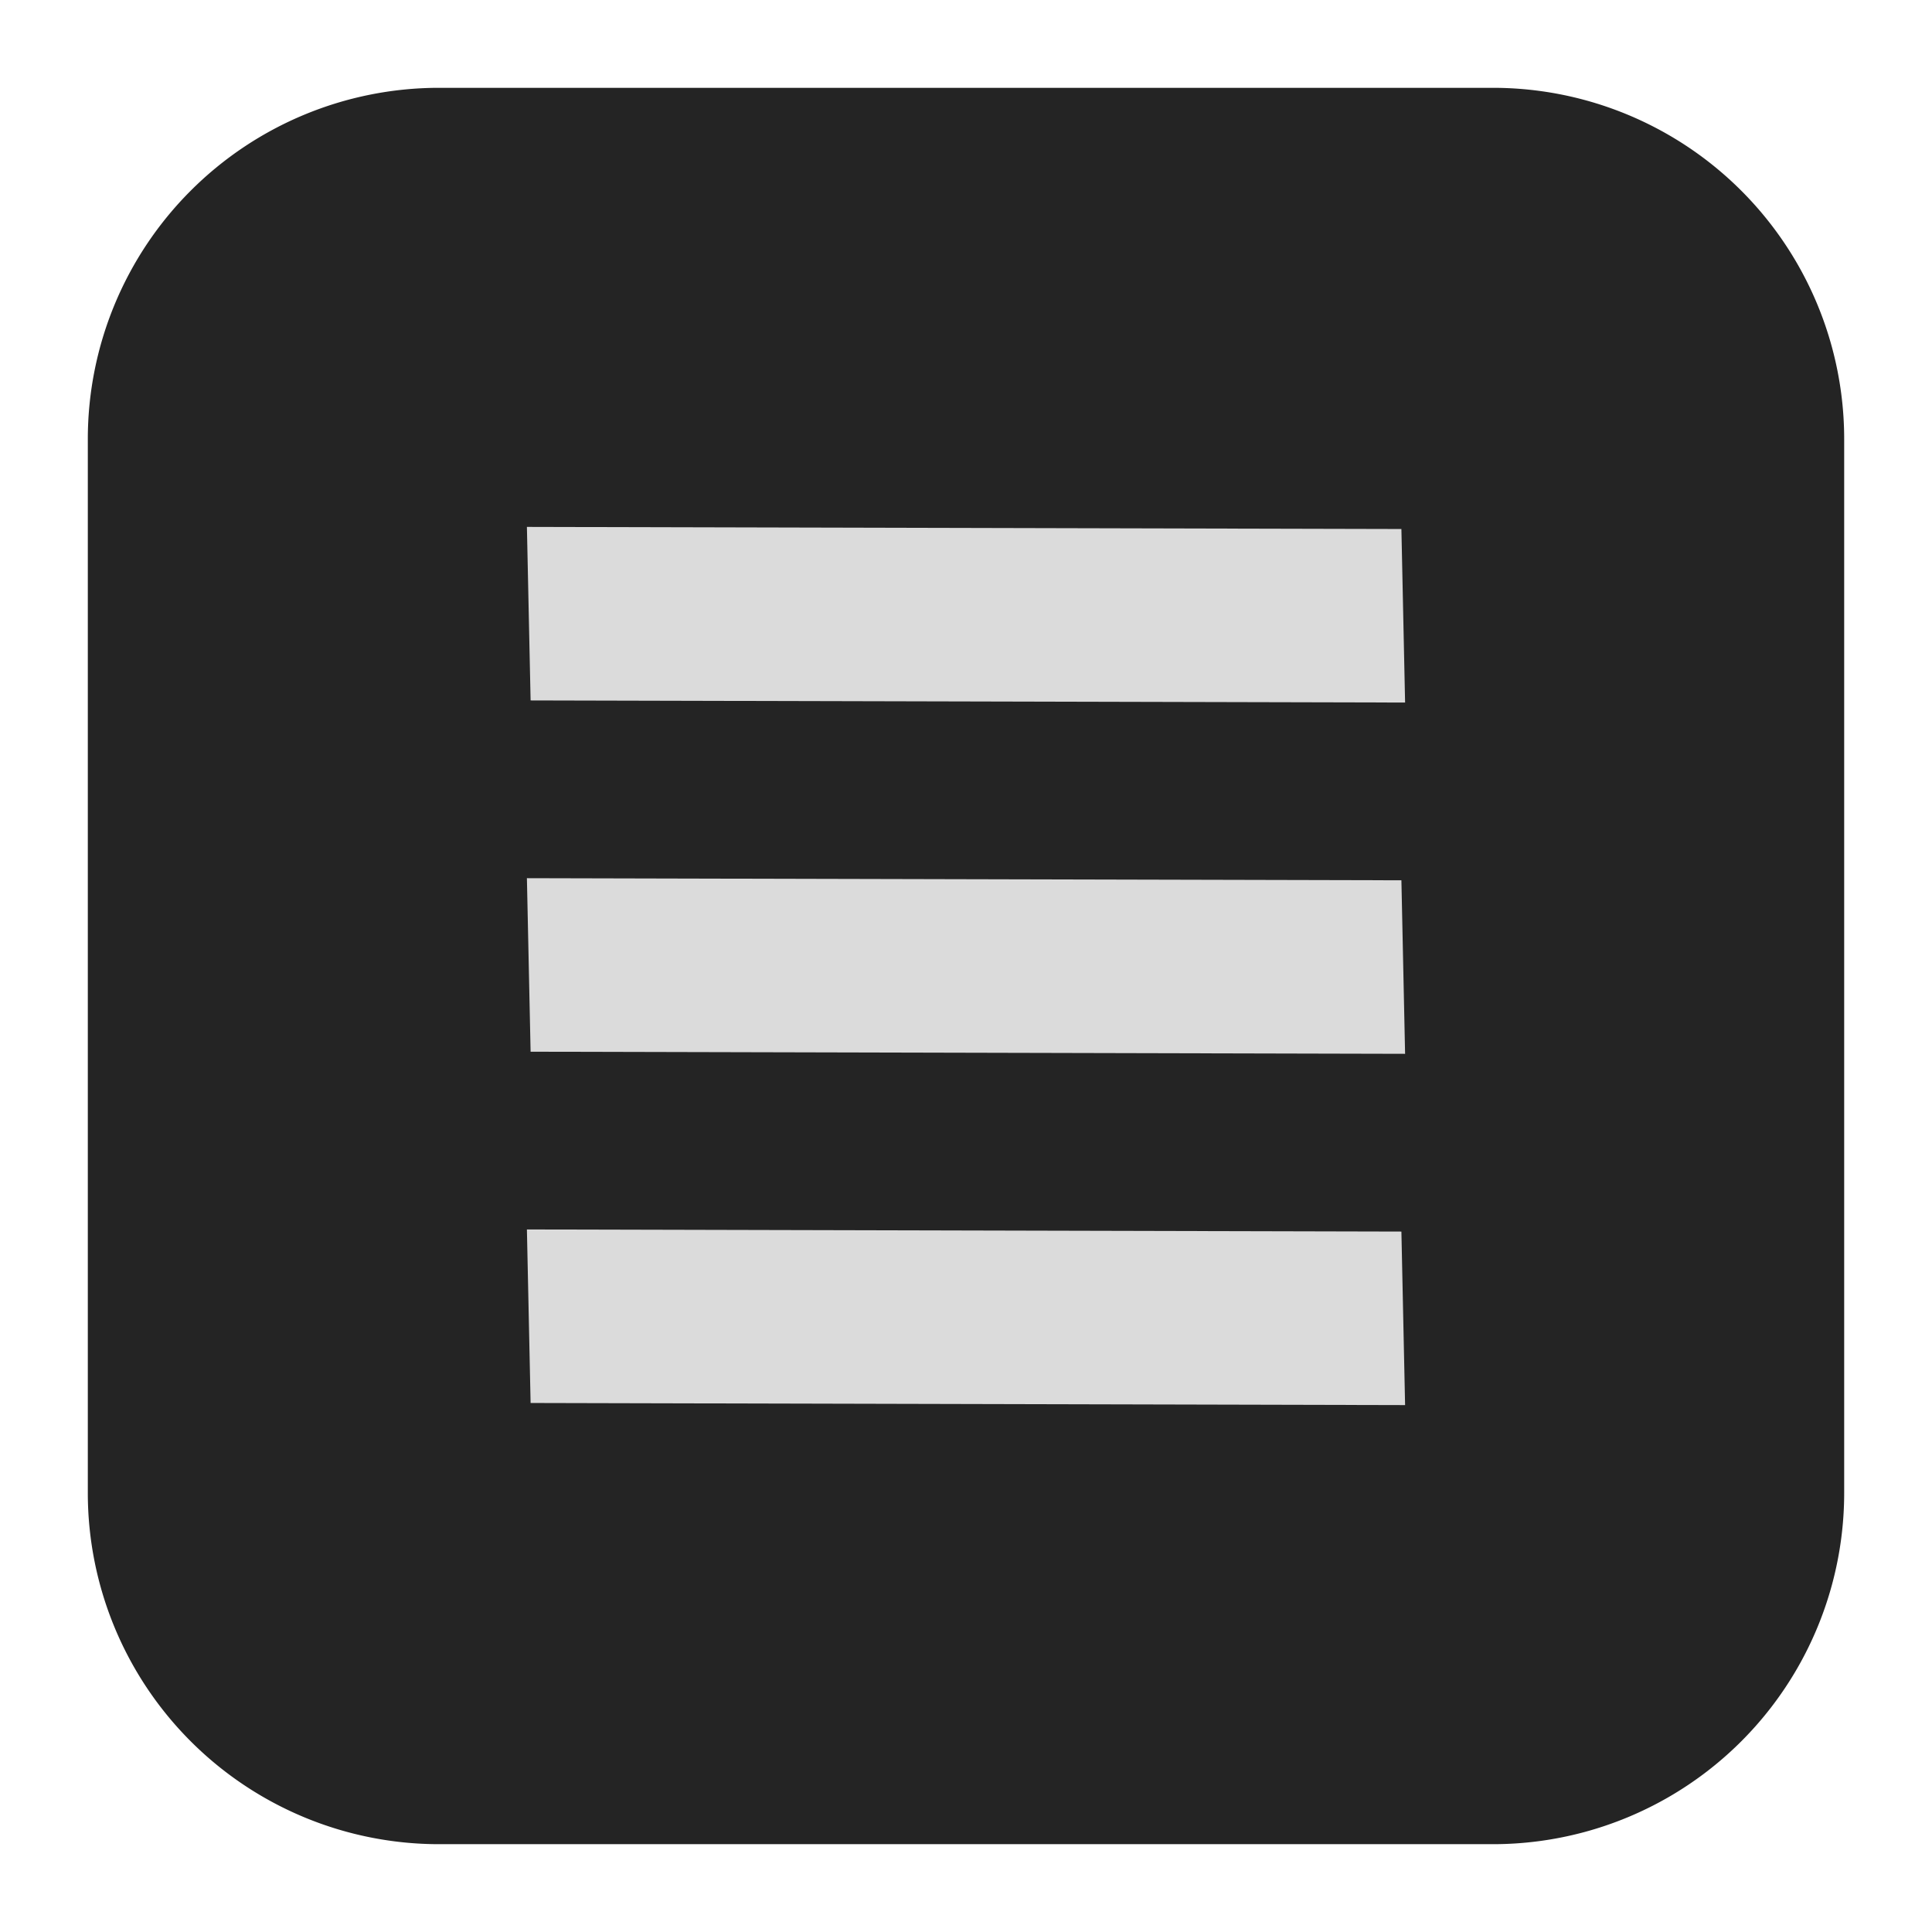 <svg width="11" height="11" fill="none" xmlns="http://www.w3.org/2000/svg"><path d="M.5 2.5a2 2 0 0 1 2-2h6a2 2 0 0 1 2 2v6a2 2 0 0 1-2 2h-6a2 2 0 0 1-2-2v-6Z" fill="#242424"/><path fill-rule="evenodd" clip-rule="evenodd" d="m3 3 4.979.012L8 4l-4.979-.012L3 3Zm4.979 2.012L3 5l.021.988L8 6l-.021-.988ZM3 7l4.979.012L8 8l-4.979-.012L3 7Z" fill="#DBDBDB"/></svg>